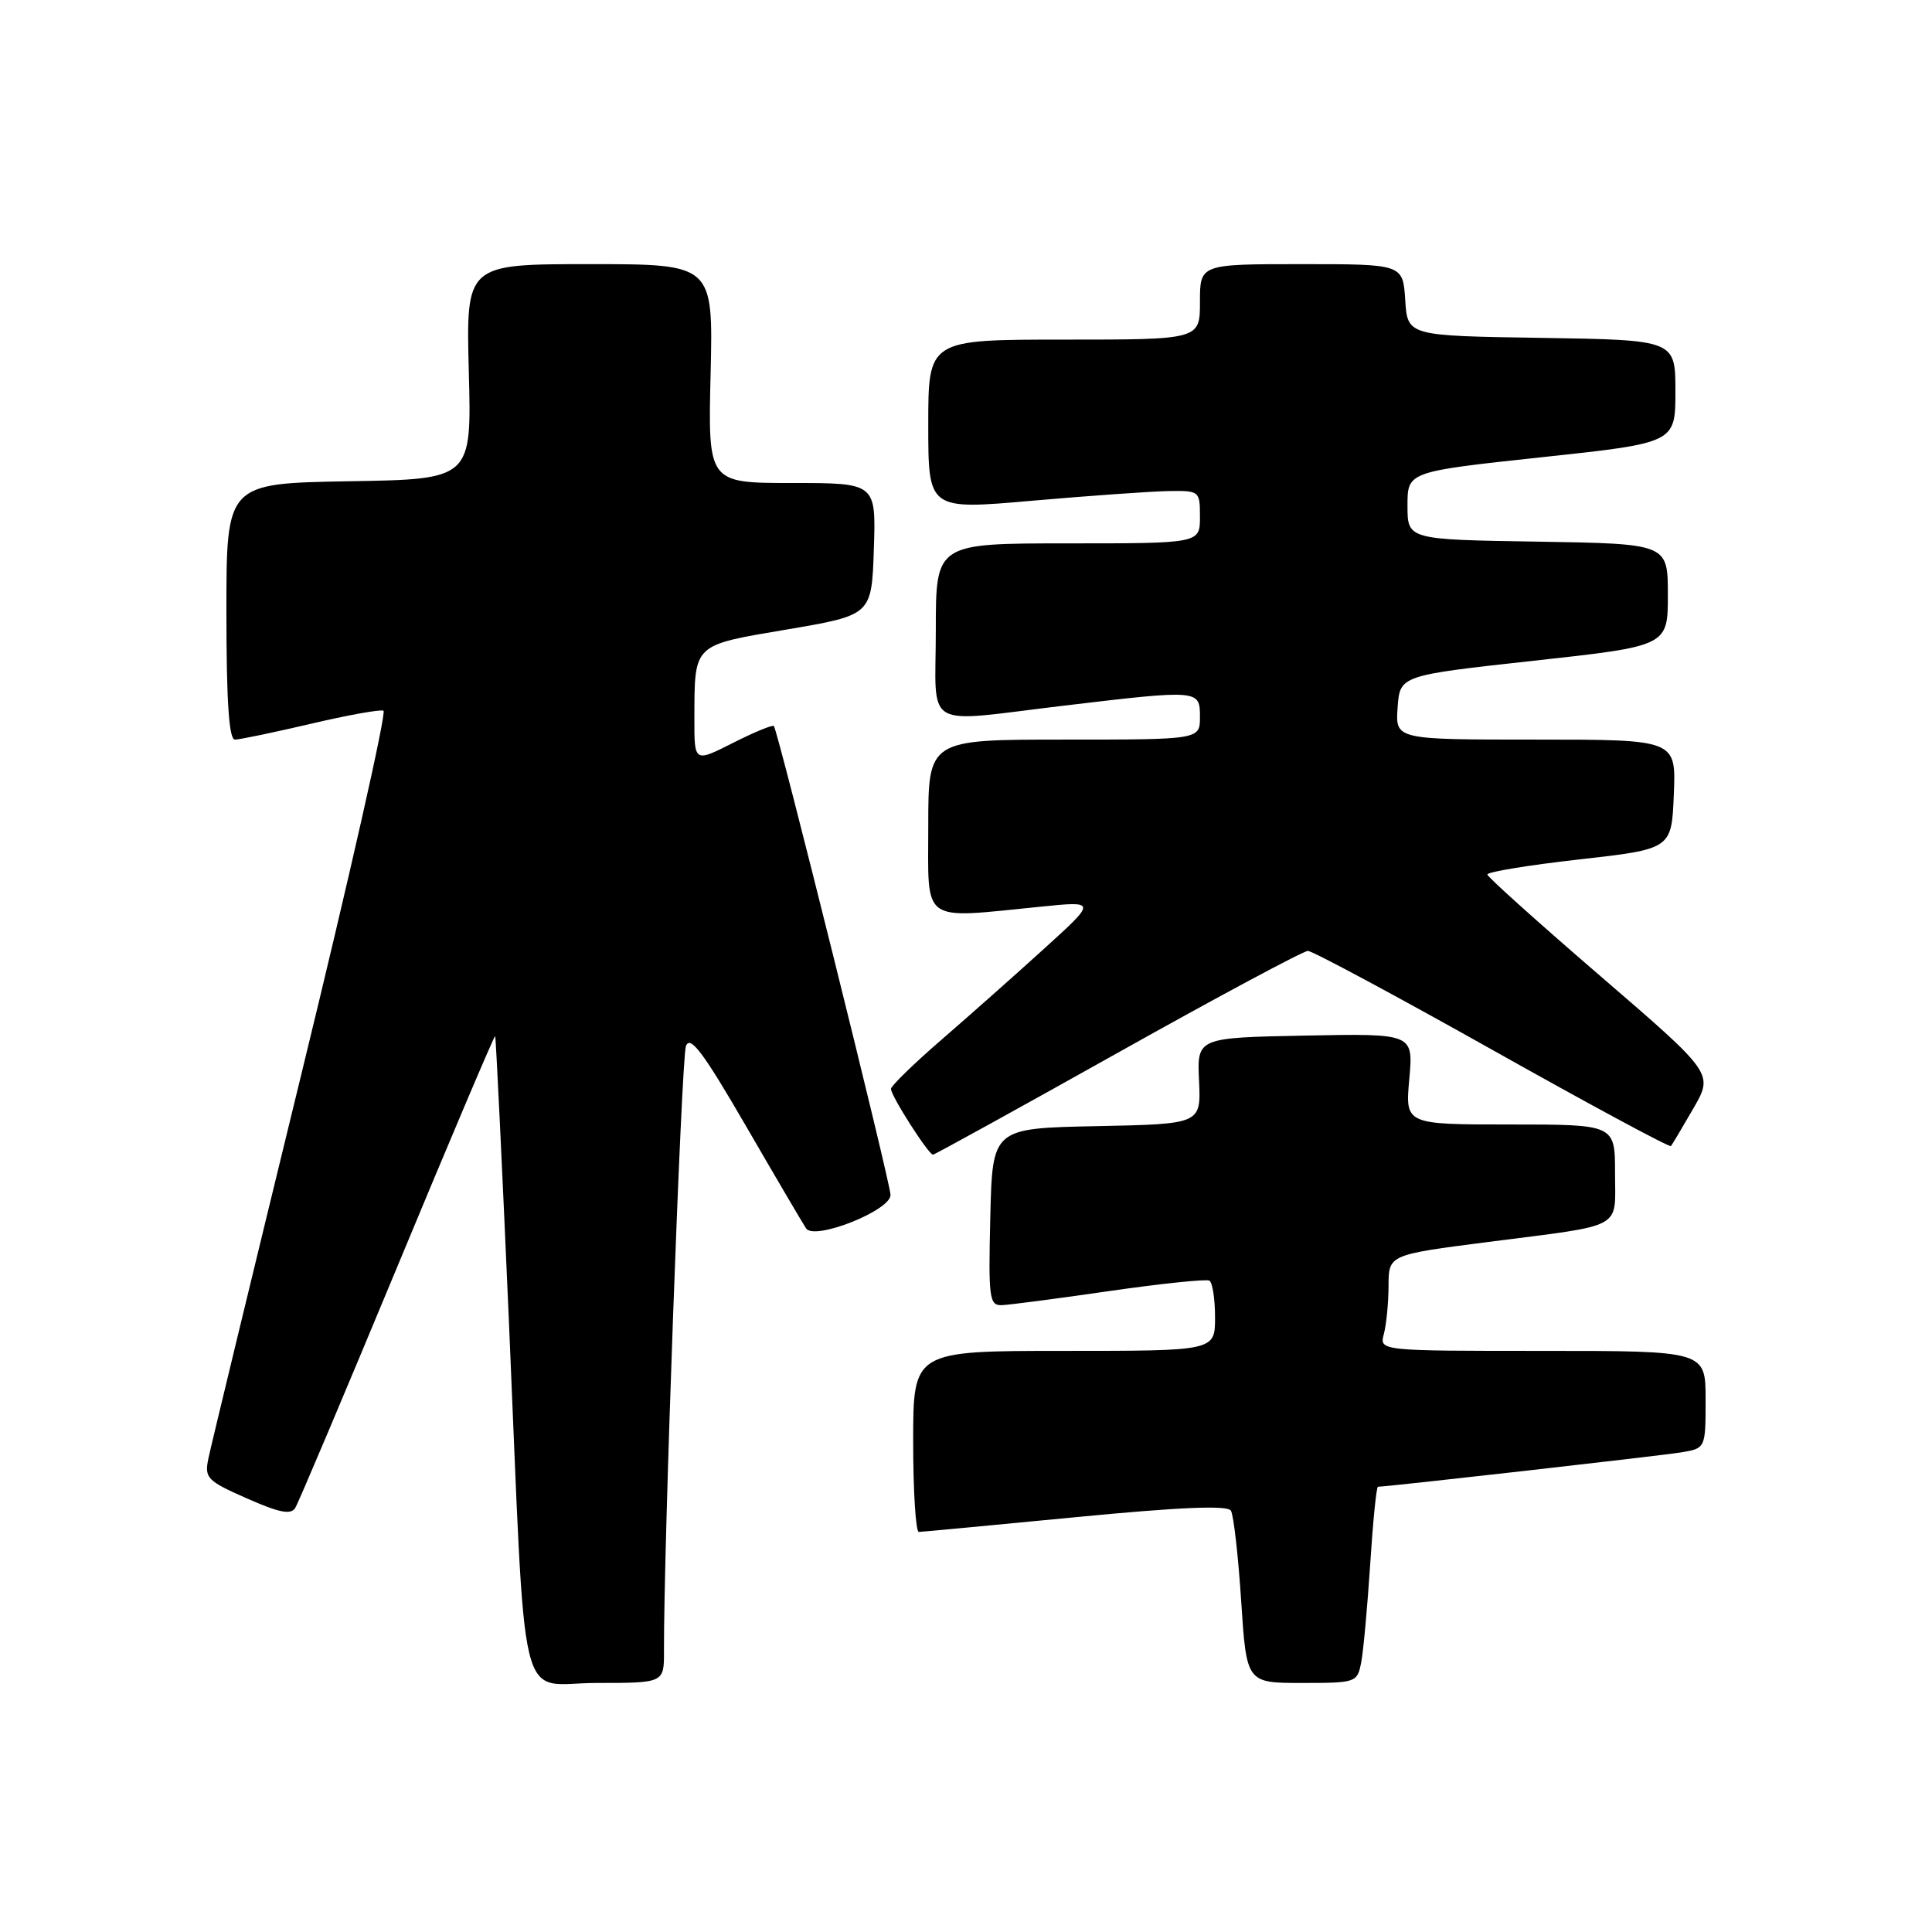 <?xml version="1.0" encoding="UTF-8" standalone="no"?>
<!DOCTYPE svg PUBLIC "-//W3C//DTD SVG 1.1//EN" "http://www.w3.org/Graphics/SVG/1.1/DTD/svg11.dtd" >
<svg xmlns="http://www.w3.org/2000/svg" xmlns:xlink="http://www.w3.org/1999/xlink" version="1.1" viewBox="0 0 256 256">
 <g >
 <path fill="currentColor"
d=" M 87.98 218.75 C 87.93 205.25 90.29 140.19 90.89 138.61 C 91.45 137.14 93.15 139.39 98.79 149.11 C 102.74 155.93 106.35 162.07 106.81 162.77 C 107.89 164.41 118.00 160.41 118.00 158.34 C 118.00 156.77 103.06 96.72 102.54 96.20 C 102.35 96.02 99.90 97.03 97.10 98.45 C 92.00 101.03 92.00 101.03 92.01 95.27 C 92.04 85.21 91.70 85.54 104.33 83.40 C 115.50 81.50 115.50 81.50 115.79 72.75 C 116.08 64.00 116.08 64.00 104.95 64.00 C 93.81 64.00 93.81 64.00 94.16 49.50 C 94.50 35.00 94.50 35.00 78.12 35.00 C 61.75 35.00 61.75 35.00 62.12 49.25 C 62.50 63.50 62.50 63.50 46.25 63.77 C 30.00 64.05 30.00 64.05 30.00 81.02 C 30.00 92.94 30.34 98.00 31.13 98.00 C 31.75 98.00 36.25 97.06 41.13 95.92 C 46.01 94.77 50.36 93.98 50.81 94.17 C 51.25 94.35 46.34 116.10 39.89 142.50 C 33.45 168.90 27.92 191.75 27.61 193.27 C 27.08 195.85 27.44 196.22 32.70 198.54 C 36.99 200.44 38.54 200.75 39.12 199.81 C 39.54 199.13 45.63 184.73 52.65 167.83 C 59.67 150.92 65.50 137.18 65.61 137.29 C 65.71 137.41 66.53 154.38 67.43 175.00 C 69.75 228.46 68.43 223.00 79.07 223.00 C 88.00 223.00 88.00 223.00 87.98 218.75 Z  M 180.37 220.25 C 180.66 218.74 181.19 212.89 181.56 207.25 C 181.92 201.61 182.38 197.00 182.59 197.00 C 183.81 197.00 220.07 192.89 222.75 192.45 C 226.00 191.91 226.00 191.91 226.00 185.45 C 226.00 179.00 226.00 179.00 204.38 179.00 C 182.77 179.00 182.77 179.00 183.37 176.75 C 183.70 175.51 183.98 172.65 183.99 170.38 C 184.00 166.26 184.00 166.26 197.25 164.56 C 215.44 162.22 214.00 163.01 214.00 155.43 C 214.00 149.00 214.00 149.00 200.09 149.00 C 186.19 149.00 186.19 149.00 186.74 142.97 C 187.28 136.94 187.28 136.94 172.95 137.22 C 158.61 137.50 158.61 137.50 158.88 143.22 C 159.14 148.94 159.14 148.94 145.32 149.22 C 131.50 149.50 131.50 149.50 131.22 161.25 C 130.96 171.98 131.09 172.99 132.72 172.94 C 133.70 172.91 140.12 172.07 147.00 171.07 C 153.88 170.08 159.84 169.46 160.25 169.69 C 160.66 169.93 161.00 172.12 161.00 174.56 C 161.00 179.00 161.00 179.00 141.00 179.00 C 121.00 179.00 121.00 179.00 121.00 191.00 C 121.00 197.60 121.34 202.99 121.75 202.99 C 122.16 202.98 131.49 202.10 142.47 201.04 C 156.33 199.70 162.65 199.43 163.10 200.17 C 163.46 200.75 164.07 206.12 164.46 212.11 C 165.17 223.00 165.17 223.00 172.50 223.00 C 179.71 223.00 179.85 222.95 180.37 220.25 Z  M 148.11 139.50 C 161.37 132.07 172.71 126.00 173.30 126.00 C 173.90 126.00 184.89 131.90 197.74 139.11 C 210.59 146.33 221.24 152.07 221.41 151.86 C 221.57 151.66 222.91 149.42 224.38 146.87 C 227.05 142.25 227.05 142.25 212.10 129.37 C 203.88 122.29 197.12 116.22 197.08 115.88 C 197.03 115.54 202.51 114.64 209.25 113.88 C 221.50 112.50 221.50 112.50 221.79 105.25 C 222.09 98.00 222.09 98.00 203.49 98.00 C 184.89 98.00 184.89 98.00 185.19 93.75 C 185.50 89.50 185.50 89.50 203.25 87.55 C 221.00 85.60 221.00 85.60 221.00 78.82 C 221.00 72.05 221.00 72.05 203.75 71.77 C 186.50 71.50 186.50 71.50 186.50 67.00 C 186.50 62.50 186.50 62.50 204.25 60.59 C 222.00 58.69 222.00 58.69 222.00 51.87 C 222.00 45.05 222.00 45.05 204.25 44.77 C 186.50 44.50 186.50 44.50 186.20 39.75 C 185.89 35.00 185.89 35.00 172.45 35.00 C 159.00 35.00 159.00 35.00 159.00 40.00 C 159.00 45.00 159.00 45.00 141.00 45.00 C 123.00 45.00 123.00 45.00 123.00 56.28 C 123.00 67.56 123.00 67.56 136.75 66.35 C 144.31 65.69 152.41 65.12 154.75 65.07 C 158.95 65.00 159.00 65.04 159.00 68.50 C 159.00 72.00 159.00 72.00 141.50 72.00 C 124.00 72.00 124.00 72.00 124.00 83.50 C 124.00 96.96 121.96 95.76 141.00 93.50 C 158.92 91.37 159.00 91.38 159.00 95.00 C 159.00 98.00 159.00 98.00 141.00 98.00 C 123.00 98.00 123.00 98.00 123.00 109.50 C 123.00 122.56 121.85 121.74 137.90 120.14 C 145.31 119.39 145.31 119.39 138.40 125.66 C 134.61 129.11 128.49 134.53 124.81 137.72 C 121.13 140.90 118.10 143.85 118.06 144.27 C 117.99 145.11 123.03 153.00 123.63 153.00 C 123.83 153.00 134.85 146.93 148.11 139.50 Z "/>
</g>
</svg>